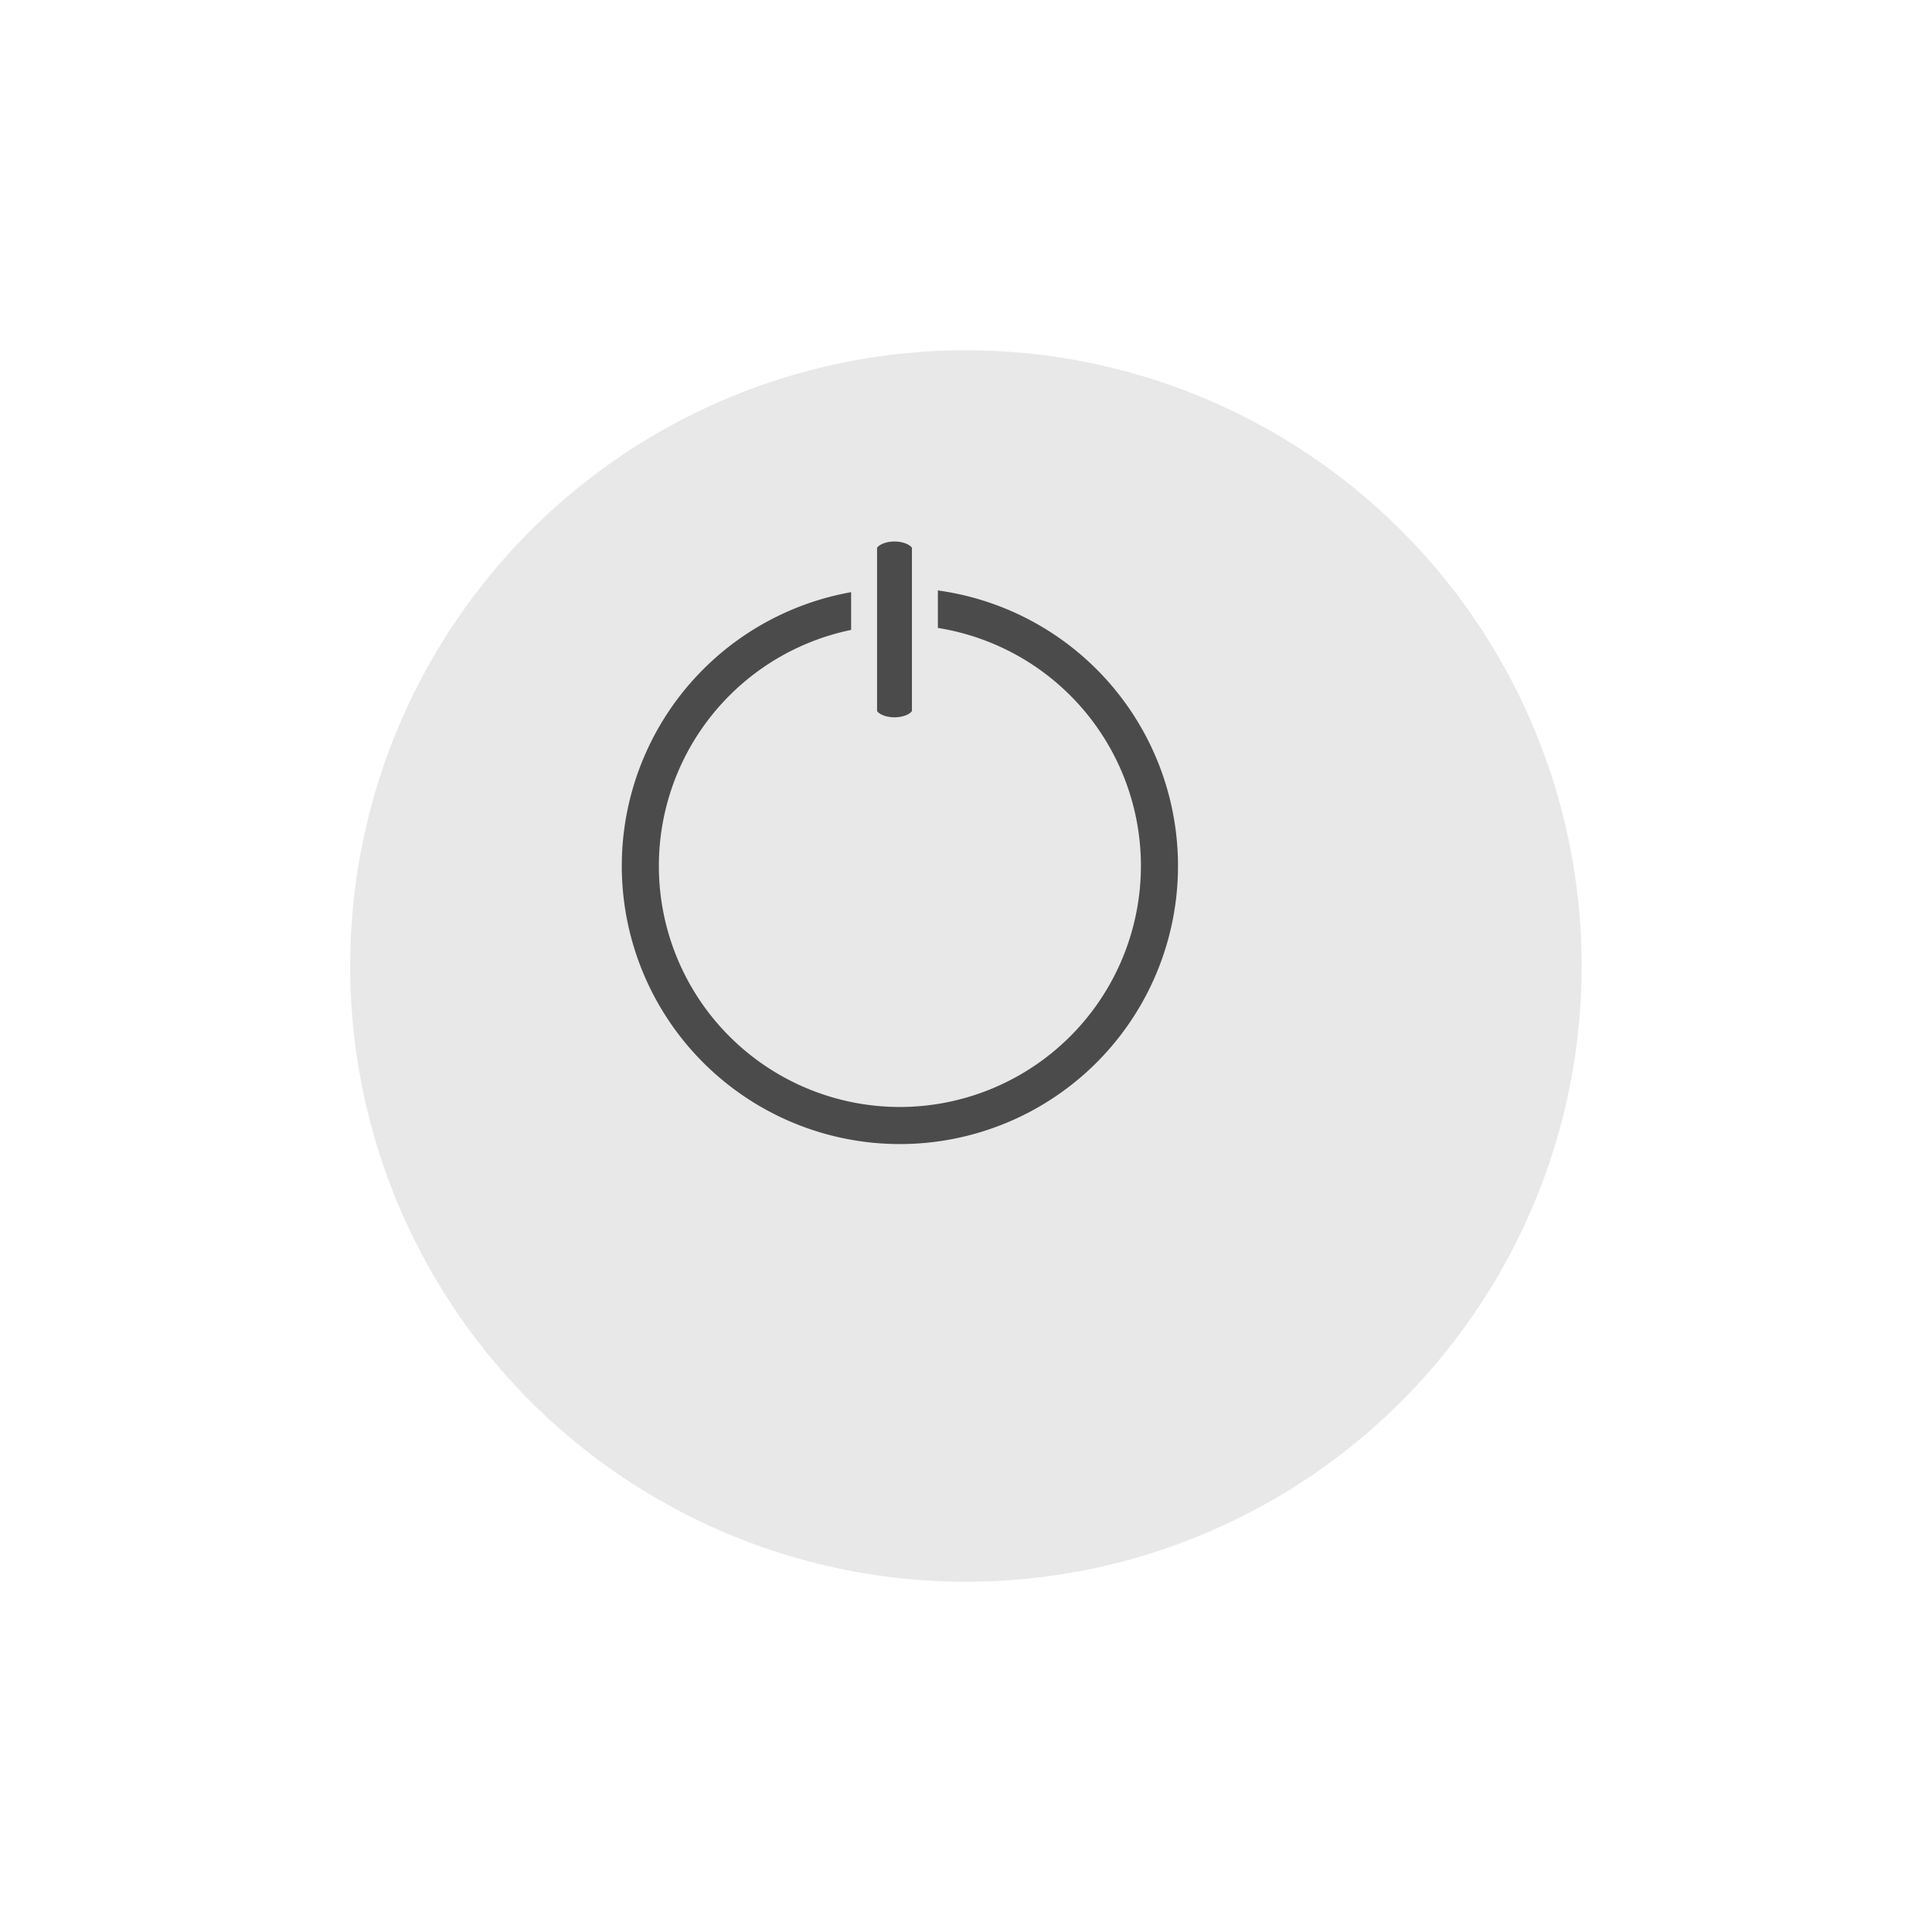 <svg xmlns="http://www.w3.org/2000/svg" xmlns:xlink="http://www.w3.org/1999/xlink" viewBox="0 0 74.466 74.466">
  <defs>
    <style>
      .cls-1 {
        fill: #e8e8e8;
      }

      .cls-2, .cls-3 {
        fill: #4b4b4b;
      }

      .cls-3 {
        stroke: #e8e8e8;
        stroke-linejoin: round;
        stroke-miterlimit: 1.414;
      }

      .cls-4 {
        filter: url(#benjamin-parker-736167-unsplash);
      }
    </style>
    <filter id="benjamin-parker-736167-unsplash" x="0" y="0" width="74.466" height="74.466" filterUnits="userSpaceOnUse">
      <feOffset dx="3" dy="5" input="SourceAlpha"/>
      <feGaussianBlur stdDeviation="4.5" result="blur"/>
      <feFlood flood-opacity="0.149"/>
      <feComposite operator="in" in2="blur"/>
      <feComposite in="SourceGraphic"/>
    </filter>
  </defs>
  <g id="Groupe_211" data-name="Groupe 211" transform="translate(-104.034 -81.5)">
    <g class="cls-4" transform="matrix(1, 0, 0, 1, 104.03, 81.5)">
      <circle id="benjamin-parker-736167-unsplash-2" data-name="benjamin-parker-736167-unsplash" class="cls-1" cx="23.733" cy="23.733" r="23.733" transform="translate(10.5 8.5)"/>
    </g>
    <g id="information" transform="translate(-69.92 -164.719)">
      <path id="Tracé_67" data-name="Tracé 67" class="cls-2" d="M208.639,395.833a10.719,10.719,0,1,0,10.719,10.719A10.713,10.713,0,0,0,208.639,395.833Zm0,20.009a9.29,9.29,0,1,1,9.29-9.29A9.3,9.3,0,0,1,208.639,415.842Z" transform="translate(0 -126.956)"/>
      <path id="Tracé_68" data-name="Tracé 68" class="cls-3" d="M996.729,265.737c-.647,0-1.172.334-1.172.745v6.287c0,.412.525.745,1.172.745s1.172-.334,1.172-.745v-6.287C997.9,266.071,997.376,265.737,996.729,265.737Z" transform="translate(-788.298 0.853)"/>
    </g>
  </g>
</svg>

